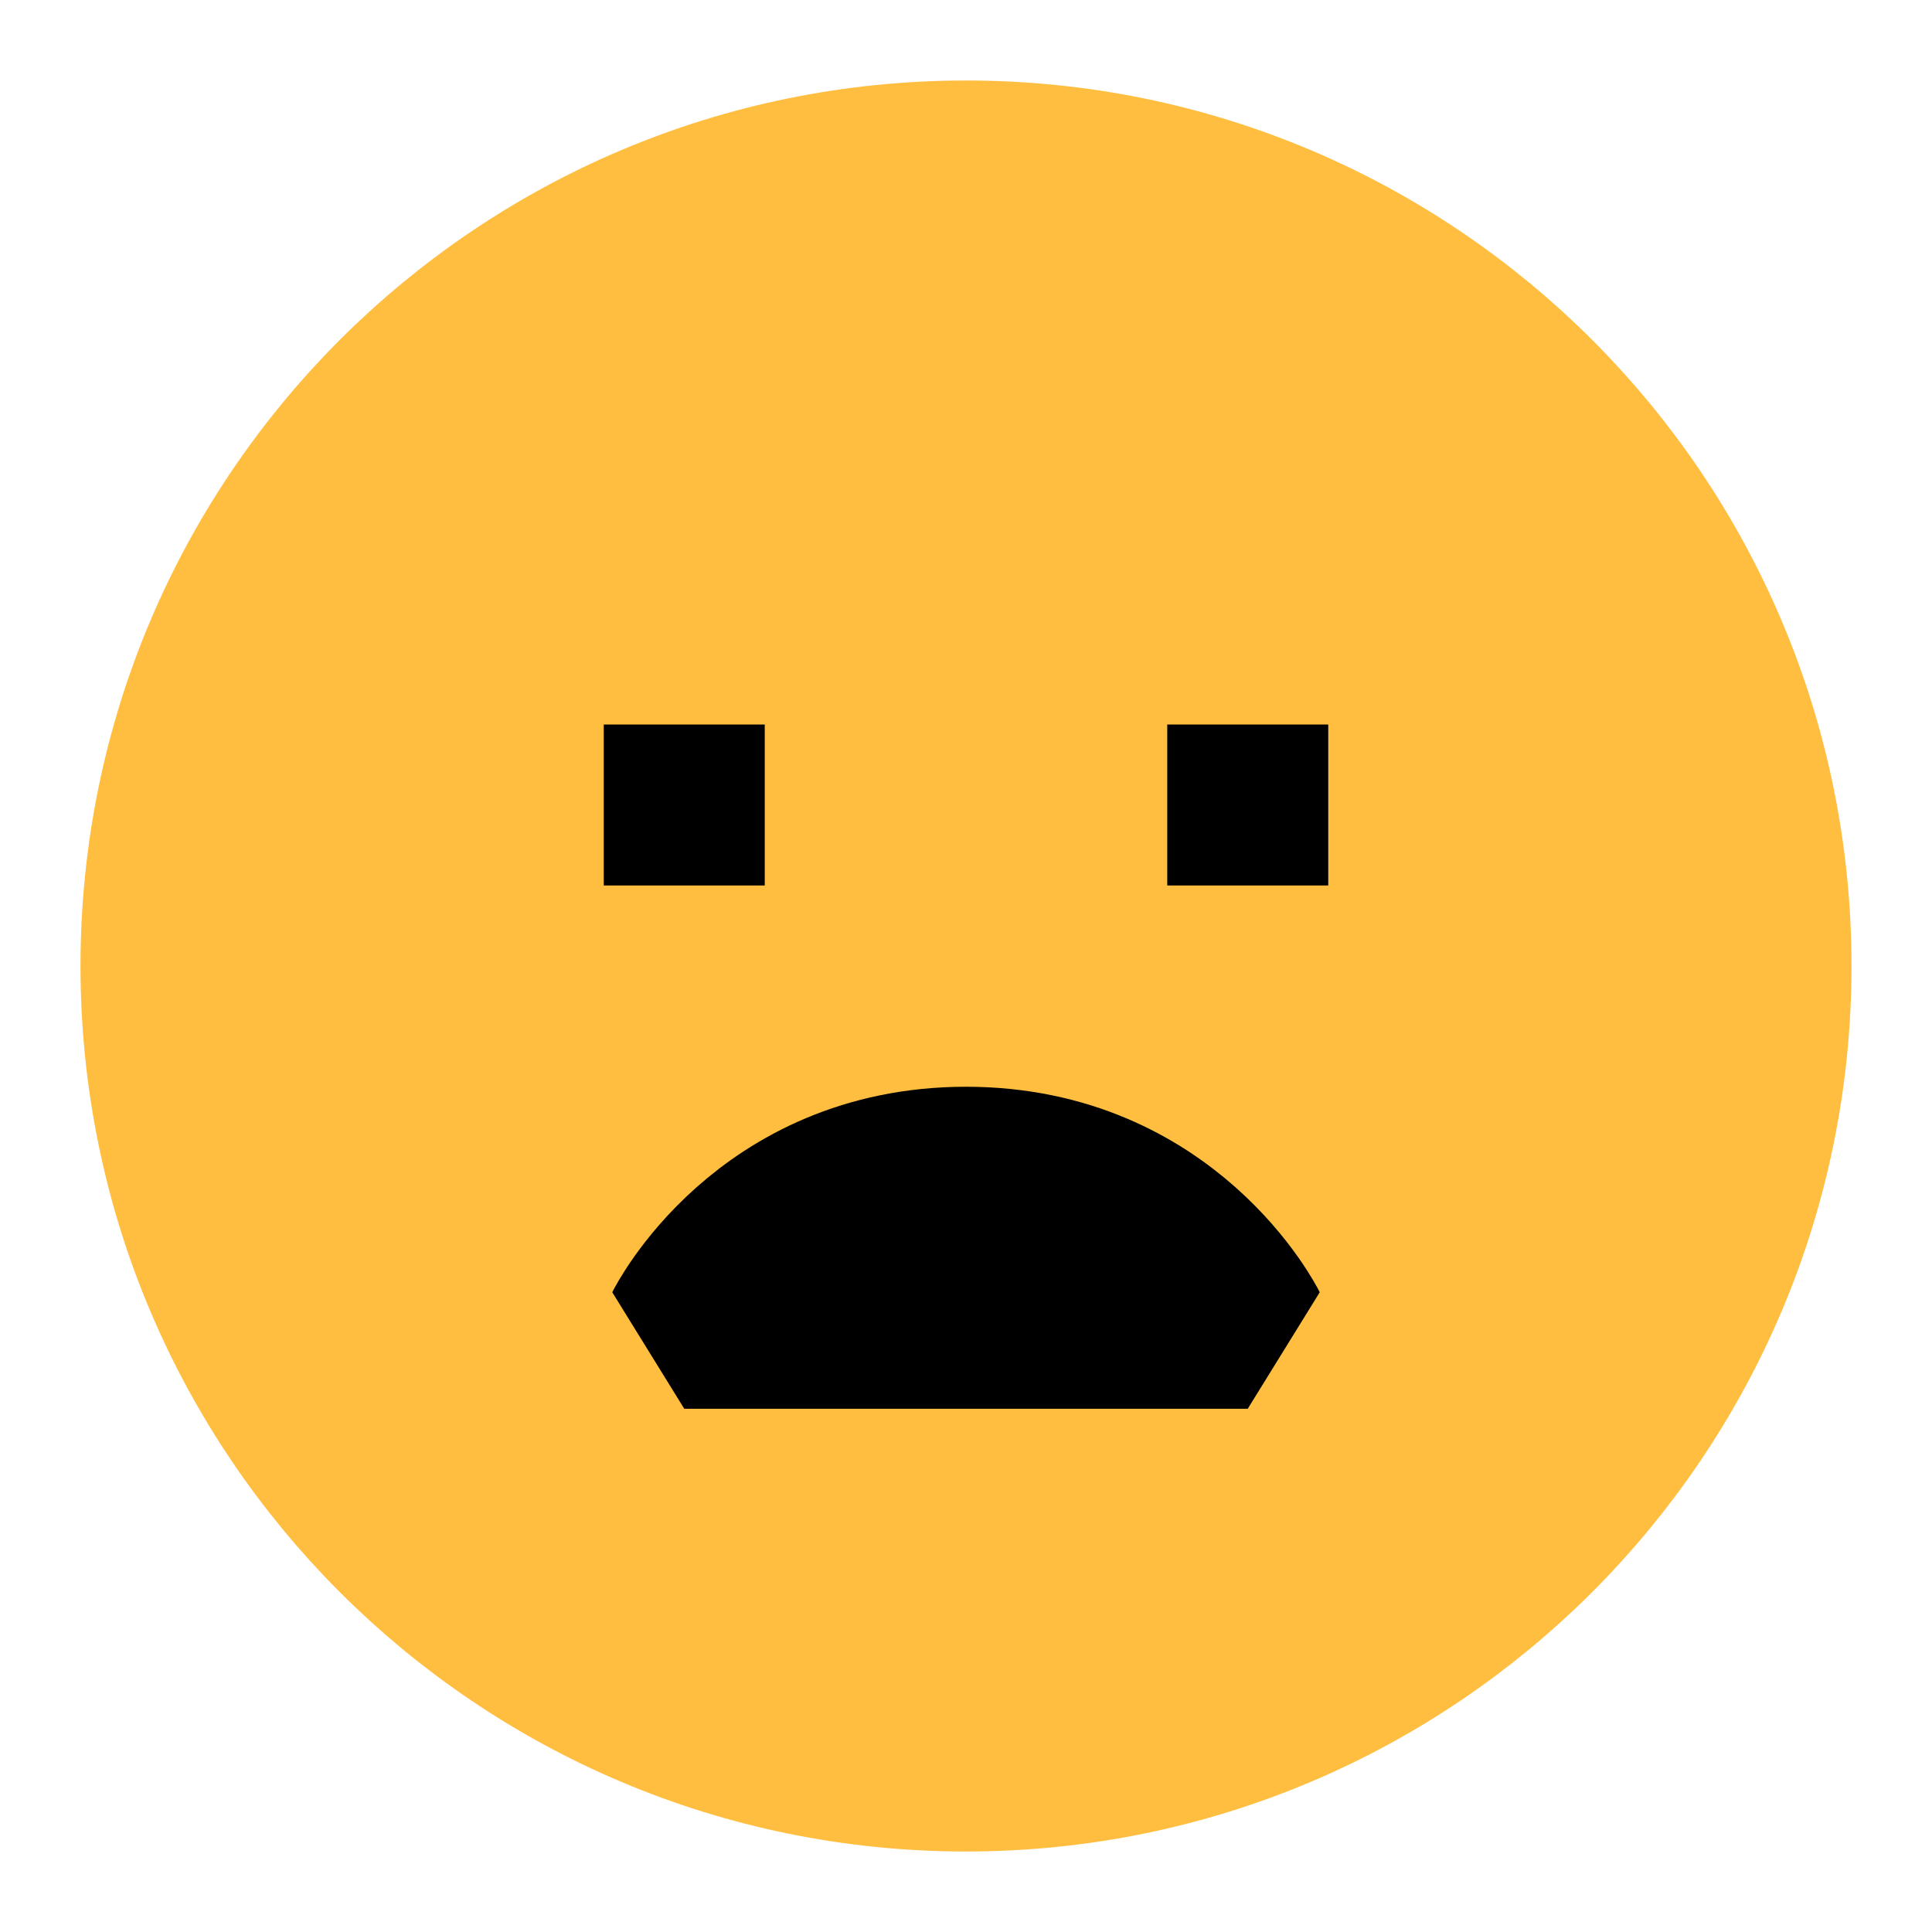 <?xml version="1.0" encoding="UTF-8"?><svg width="24" height="24" viewBox="0 0 48 48" fill="none" xmlns="http://www.w3.org/2000/svg"><path d="M24 44C35.046 44 44 35.046 44 24C44 12.954 35.046 4 24 4C12.954 4 4 12.954 4 24C4 35.046 12.954 44 24 44Z" fill="#ffbe40" stroke="#ffbe40" stroke-width="4" stroke-linejoin="bevel"/><path d="M24 29C29 29 31 33 31 33H17C17 33 19 29 24 29Z" stroke="#000" stroke-width="4" stroke-linecap="butt" stroke-linejoin="bevel"/><path d="M31 18V22" stroke="#000" stroke-width="4" stroke-linecap="butt" stroke-linejoin="bevel"/><path d="M17 18V22" stroke="#000" stroke-width="4" stroke-linecap="butt" stroke-linejoin="bevel"/></svg>
